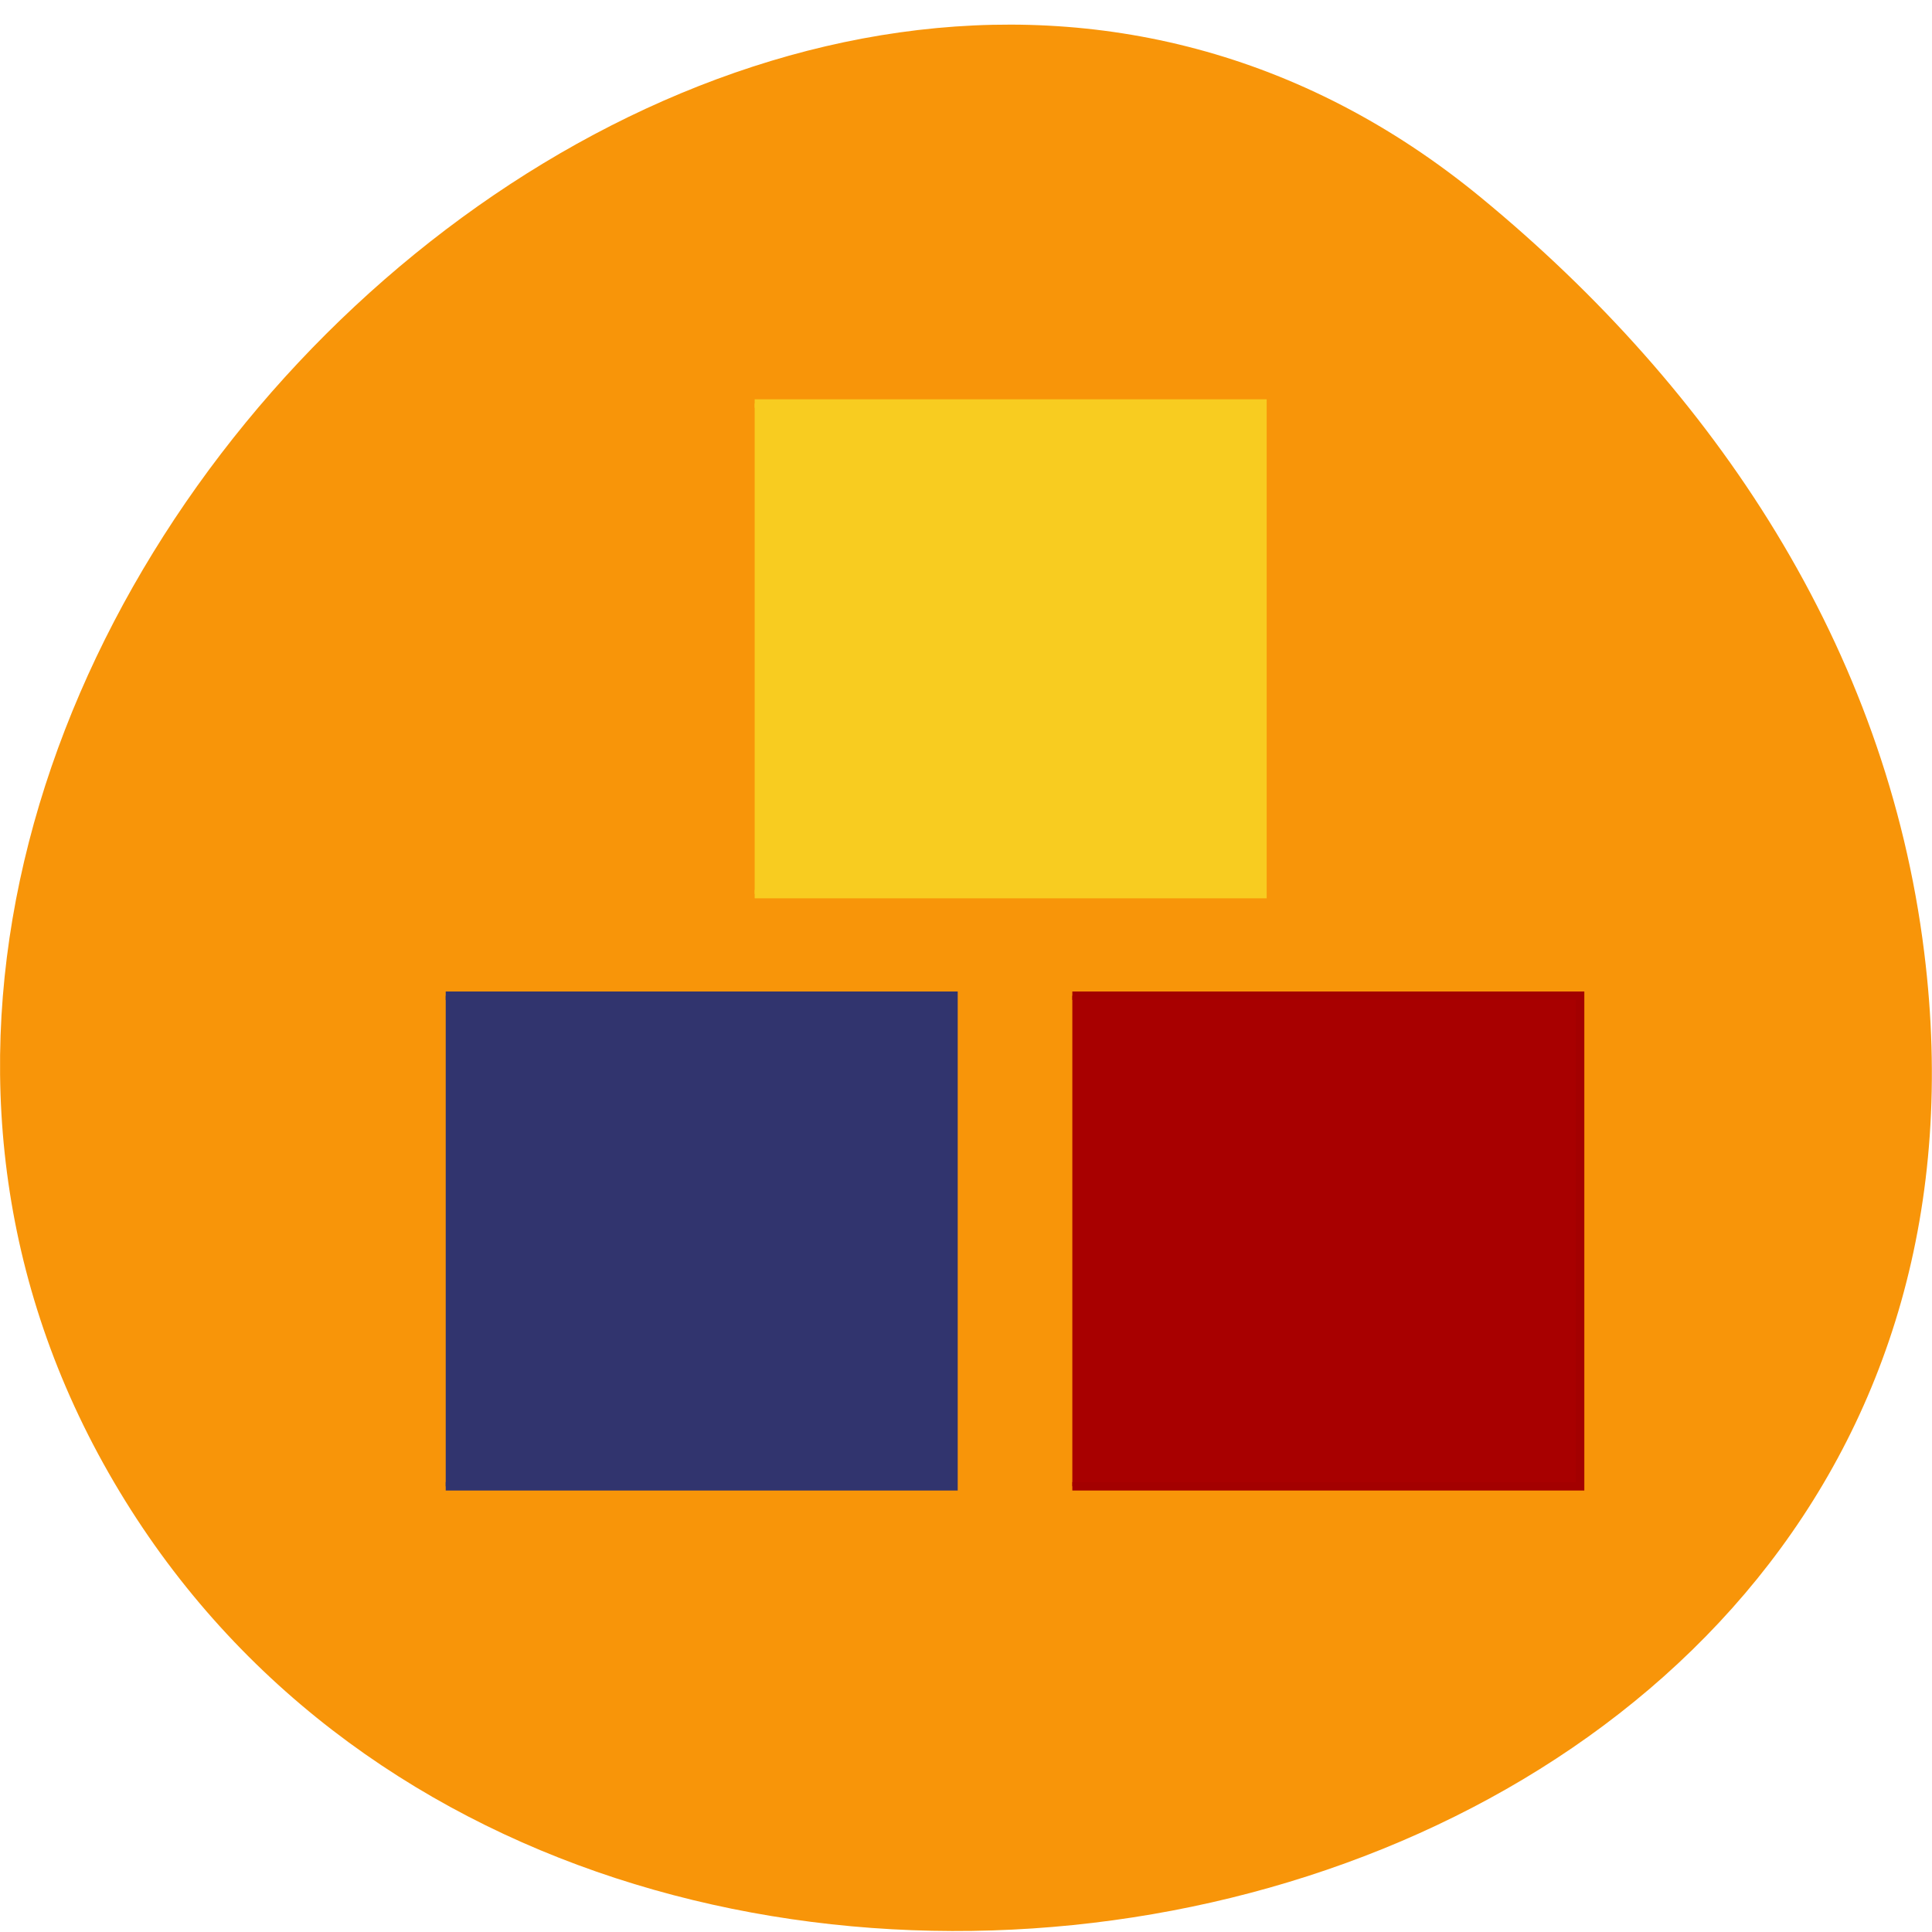 <svg xmlns="http://www.w3.org/2000/svg" viewBox="0 0 32 32"><path d="m 24.527 3.27 c -11.906 -9.789 -30.22 7.605 -22.816 20.969 c 7.488 13.508 32.27 8.5 30.16 -8.465 c -0.625 -5.05 -3.461 -9.309 -7.344 -12.504" fill="#f89509"/><g stroke-width="1.122" transform="scale(0.125)"><path d="m 100 53.47 h 67.28 v 65 h -67.28" fill="#f8cc20" stroke="#f8cc20"/><path d="m 142.09 131.94 h 67.28 v 65 h -67.28" fill="#a80000" stroke="#a30000"/><path d="m 59.06 131.94 h 67.28 v 65 h -67.28" fill="#31346e" stroke="#31346e"/></g></svg>